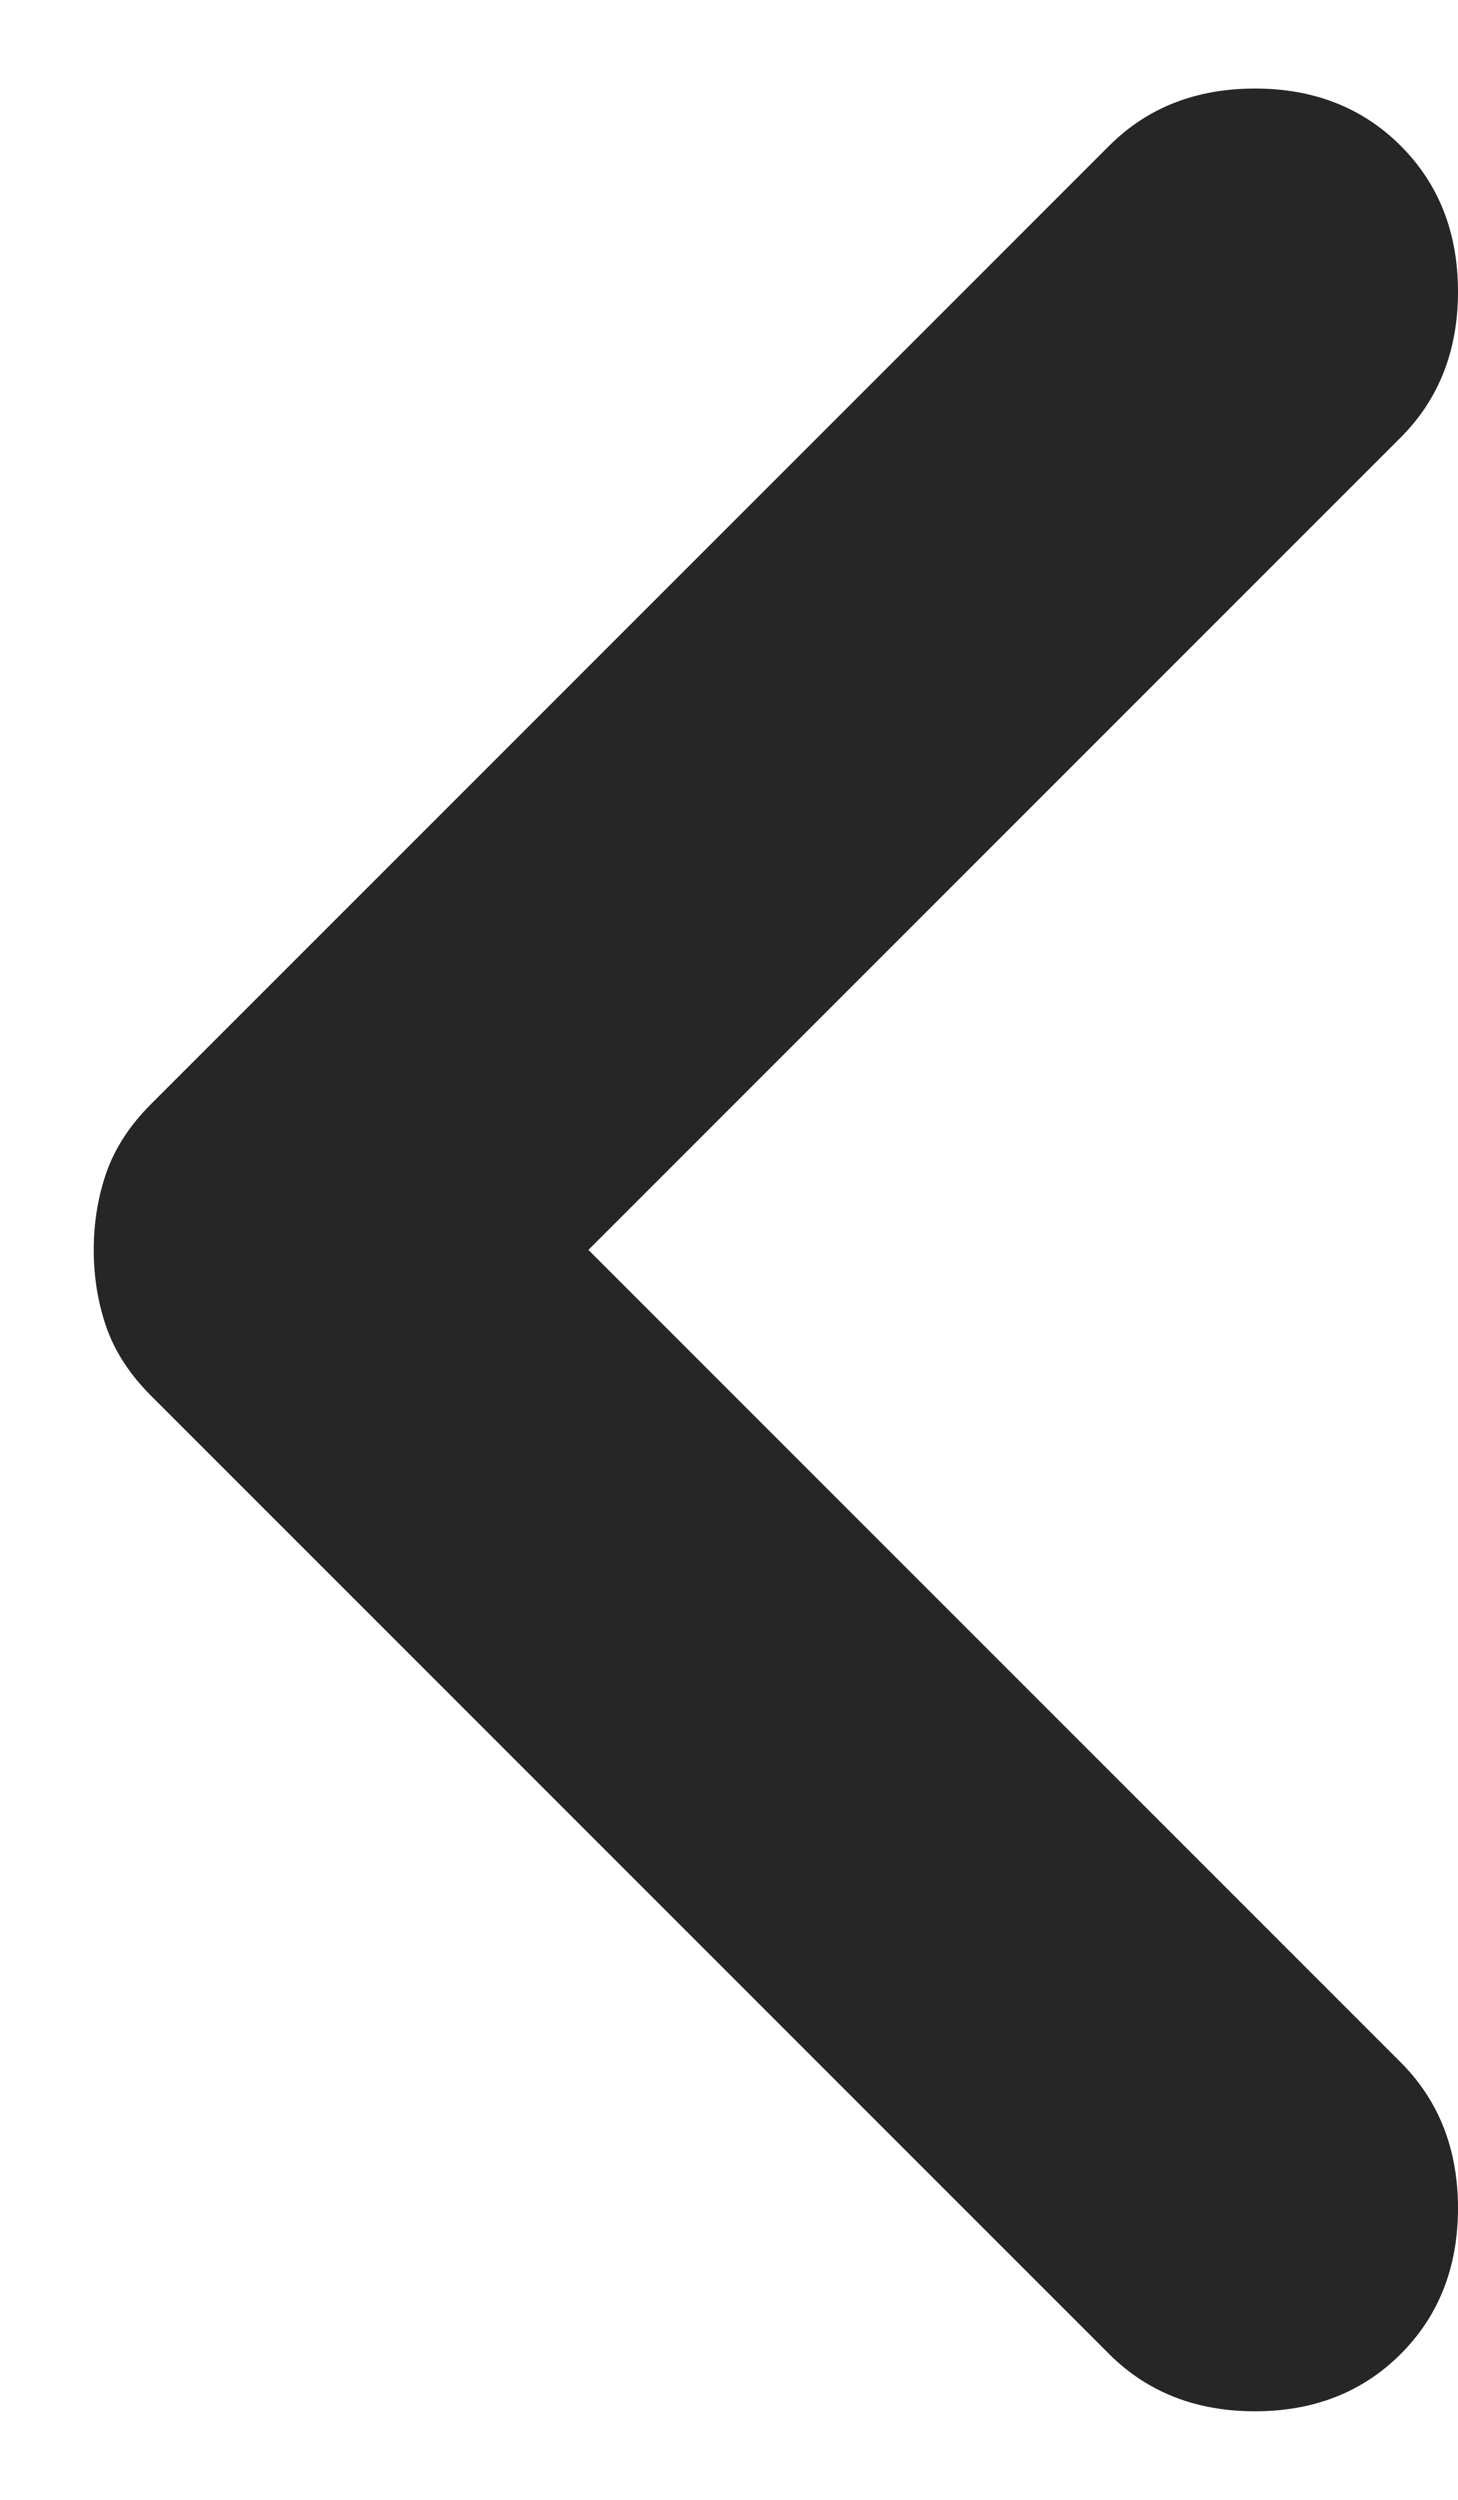 <svg width="7" height="12" viewBox="0 0 7 12" fill="none" xmlns="http://www.w3.org/2000/svg">
<path d="M6.725 0.7C6.908 0.883 7 1.117 7 1.4C7 1.683 6.908 1.917 6.725 2.1L2.825 6L6.725 9.9C6.908 10.083 7 10.317 7 10.6C7 10.883 6.908 11.117 6.725 11.3C6.542 11.483 6.308 11.575 6.025 11.575C5.742 11.575 5.508 11.483 5.325 11.3L0.725 6.7C0.625 6.6 0.554 6.492 0.512 6.375C0.471 6.258 0.45 6.133 0.45 6C0.45 5.867 0.471 5.742 0.512 5.625C0.554 5.508 0.625 5.4 0.725 5.3L5.325 0.7C5.508 0.517 5.742 0.425 6.025 0.425C6.308 0.425 6.542 0.517 6.725 0.7Z" fill="#262626"/>
</svg>
